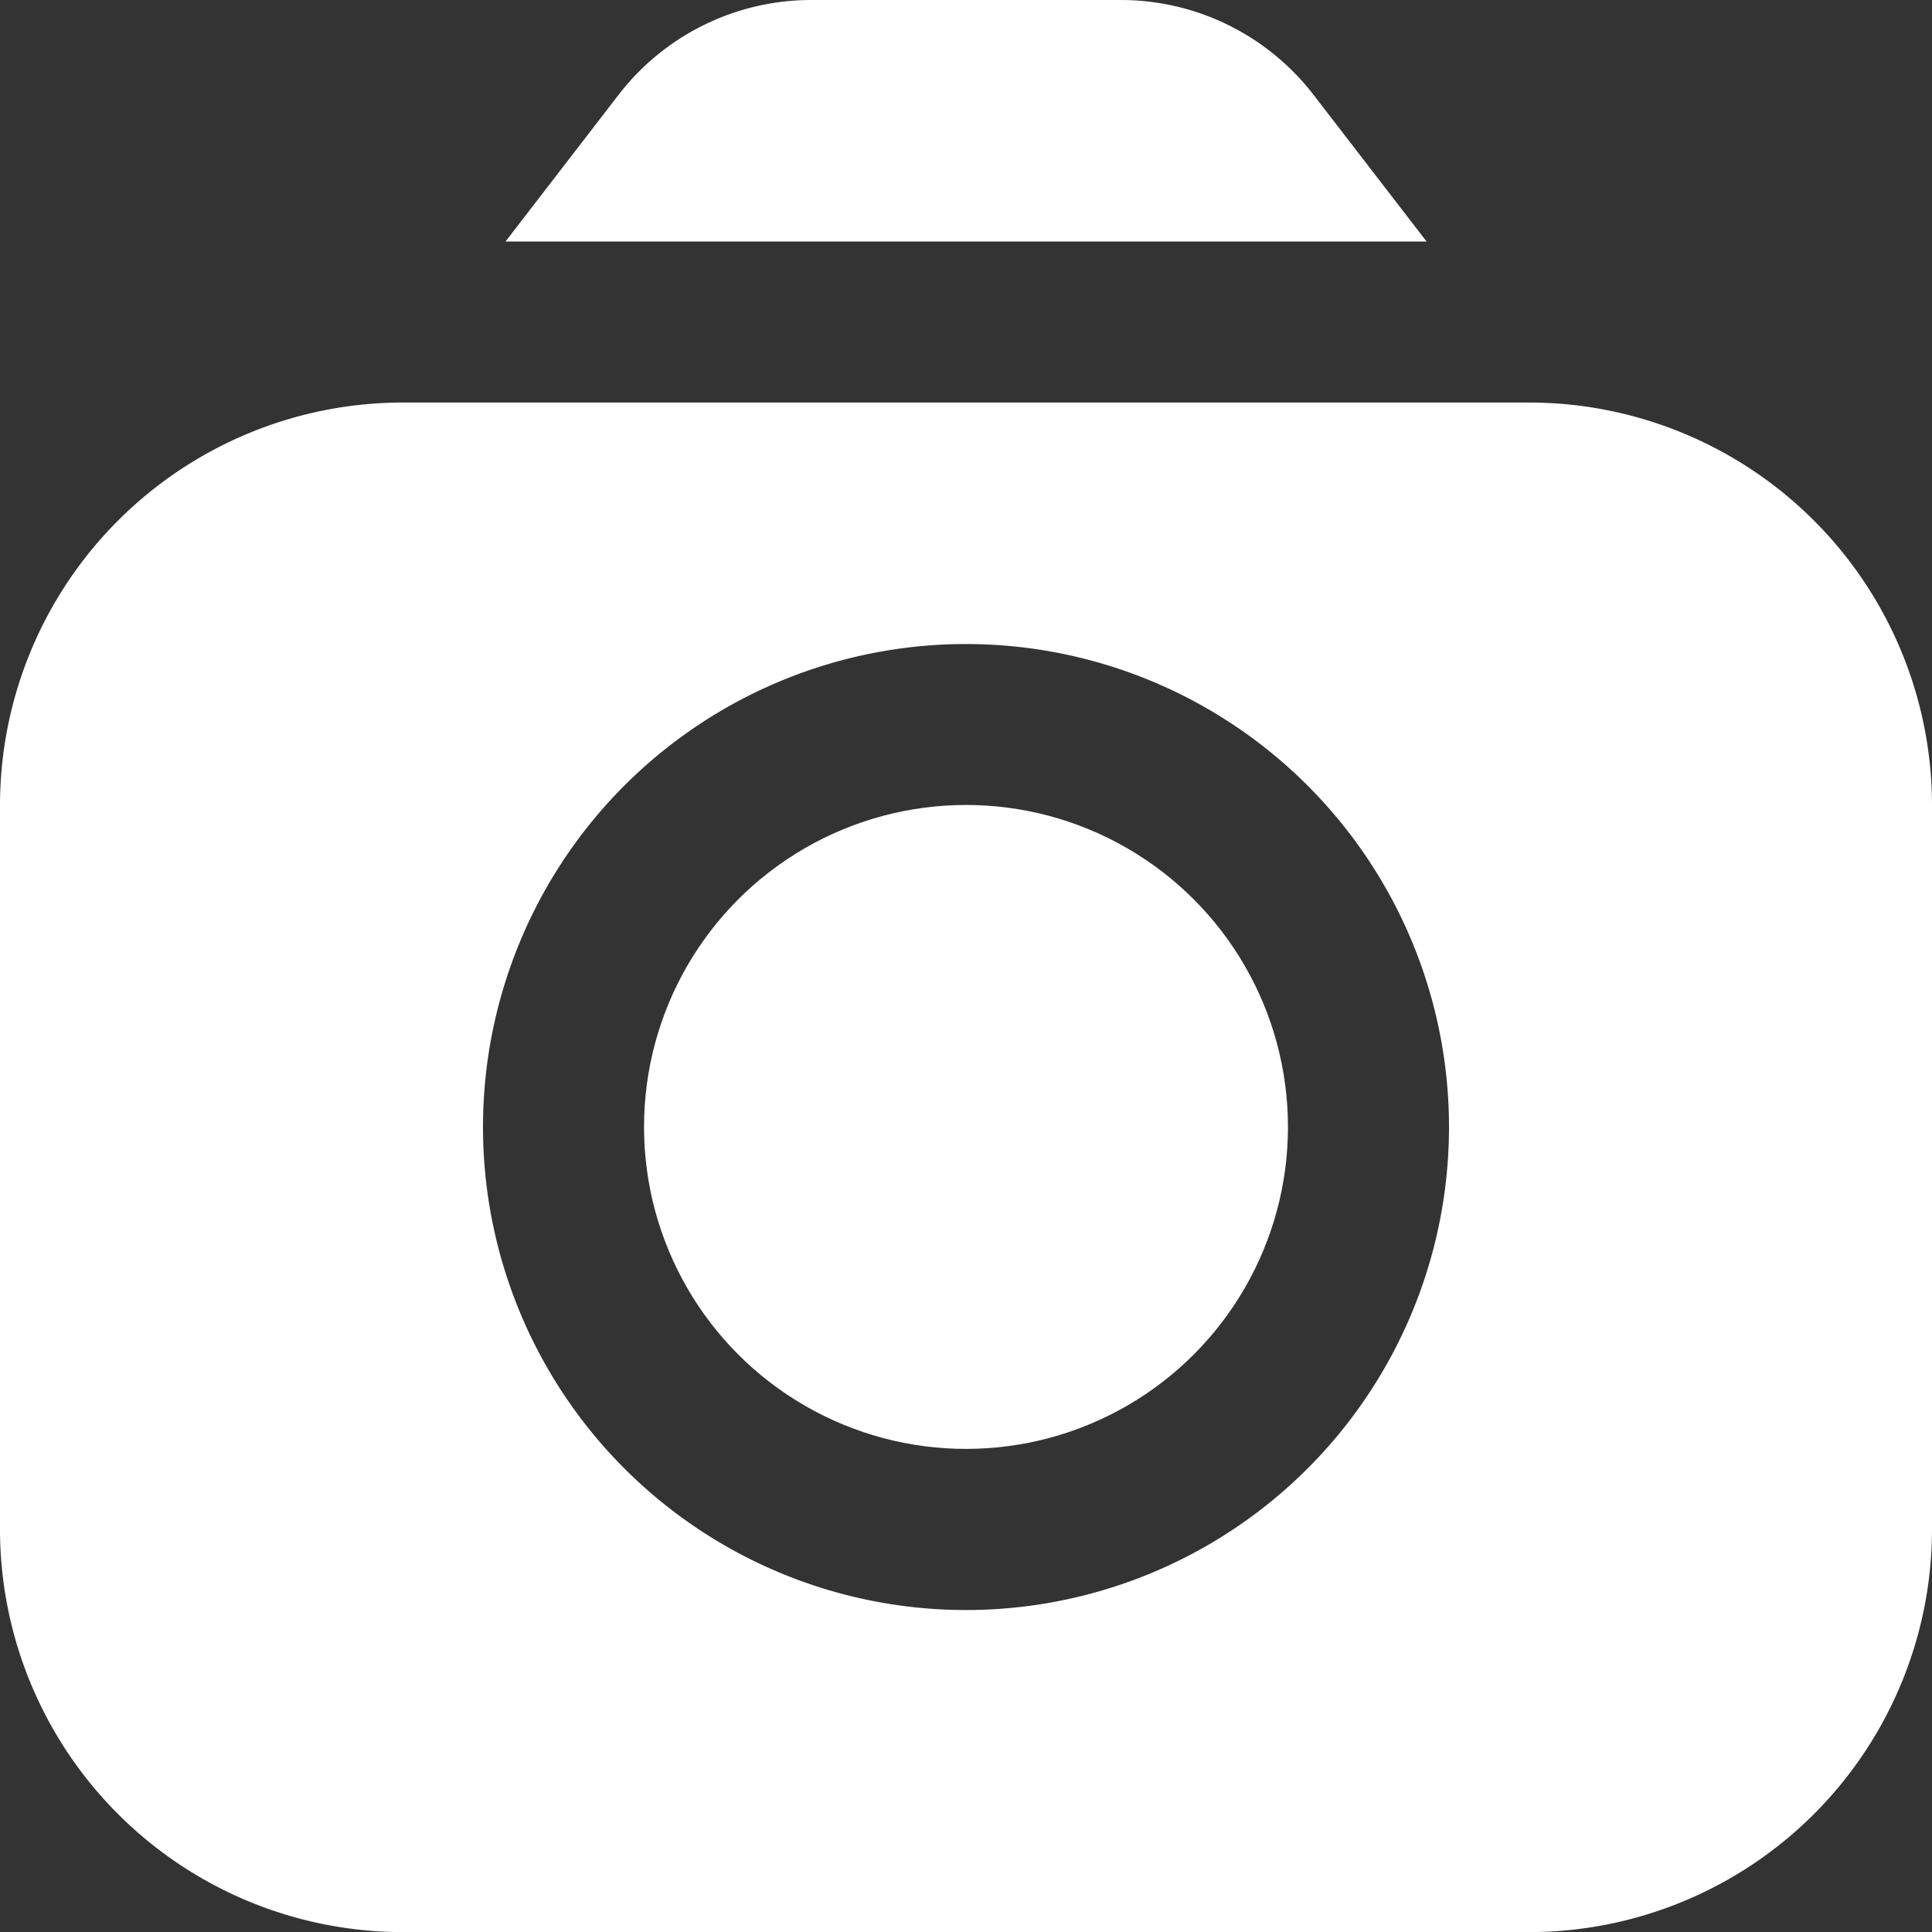 <svg id="Group_36" data-name="Group 36" xmlns="http://www.w3.org/2000/svg" width="20" height="20" viewBox="0 0 20 20">
  <rect x="0" y="0" width="20" height="20" fill="#333333" stroke="none"/>
  <path id="Path_7" data-name="Path 7" d="M15.814,2.5,14.637.973A2.519,2.519,0,0,0,12.656,0H9.436a2.519,2.519,0,0,0-1.98.973L6.279,2.5Z" transform="translate(-1.046)" fill="#fff"/>
  <circle id="Ellipse_4" data-name="Ellipse 4" cx="3.333" cy="3.333" r="3.333" transform="translate(6.667 8.333)" fill="#fff"/>
  <path id="Path_8" data-name="Path 8" d="M15.833,5H4.167A4.172,4.172,0,0,0,0,9.167v7.5a4.172,4.172,0,0,0,4.167,4.167H15.833A4.172,4.172,0,0,0,20,16.667v-7.5A4.172,4.172,0,0,0,15.833,5ZM10,17.5a5,5,0,1,1,5-5,5,5,0,0,1-5,5Z" transform="translate(0 -0.833)" fill="#fff"/>
</svg>

